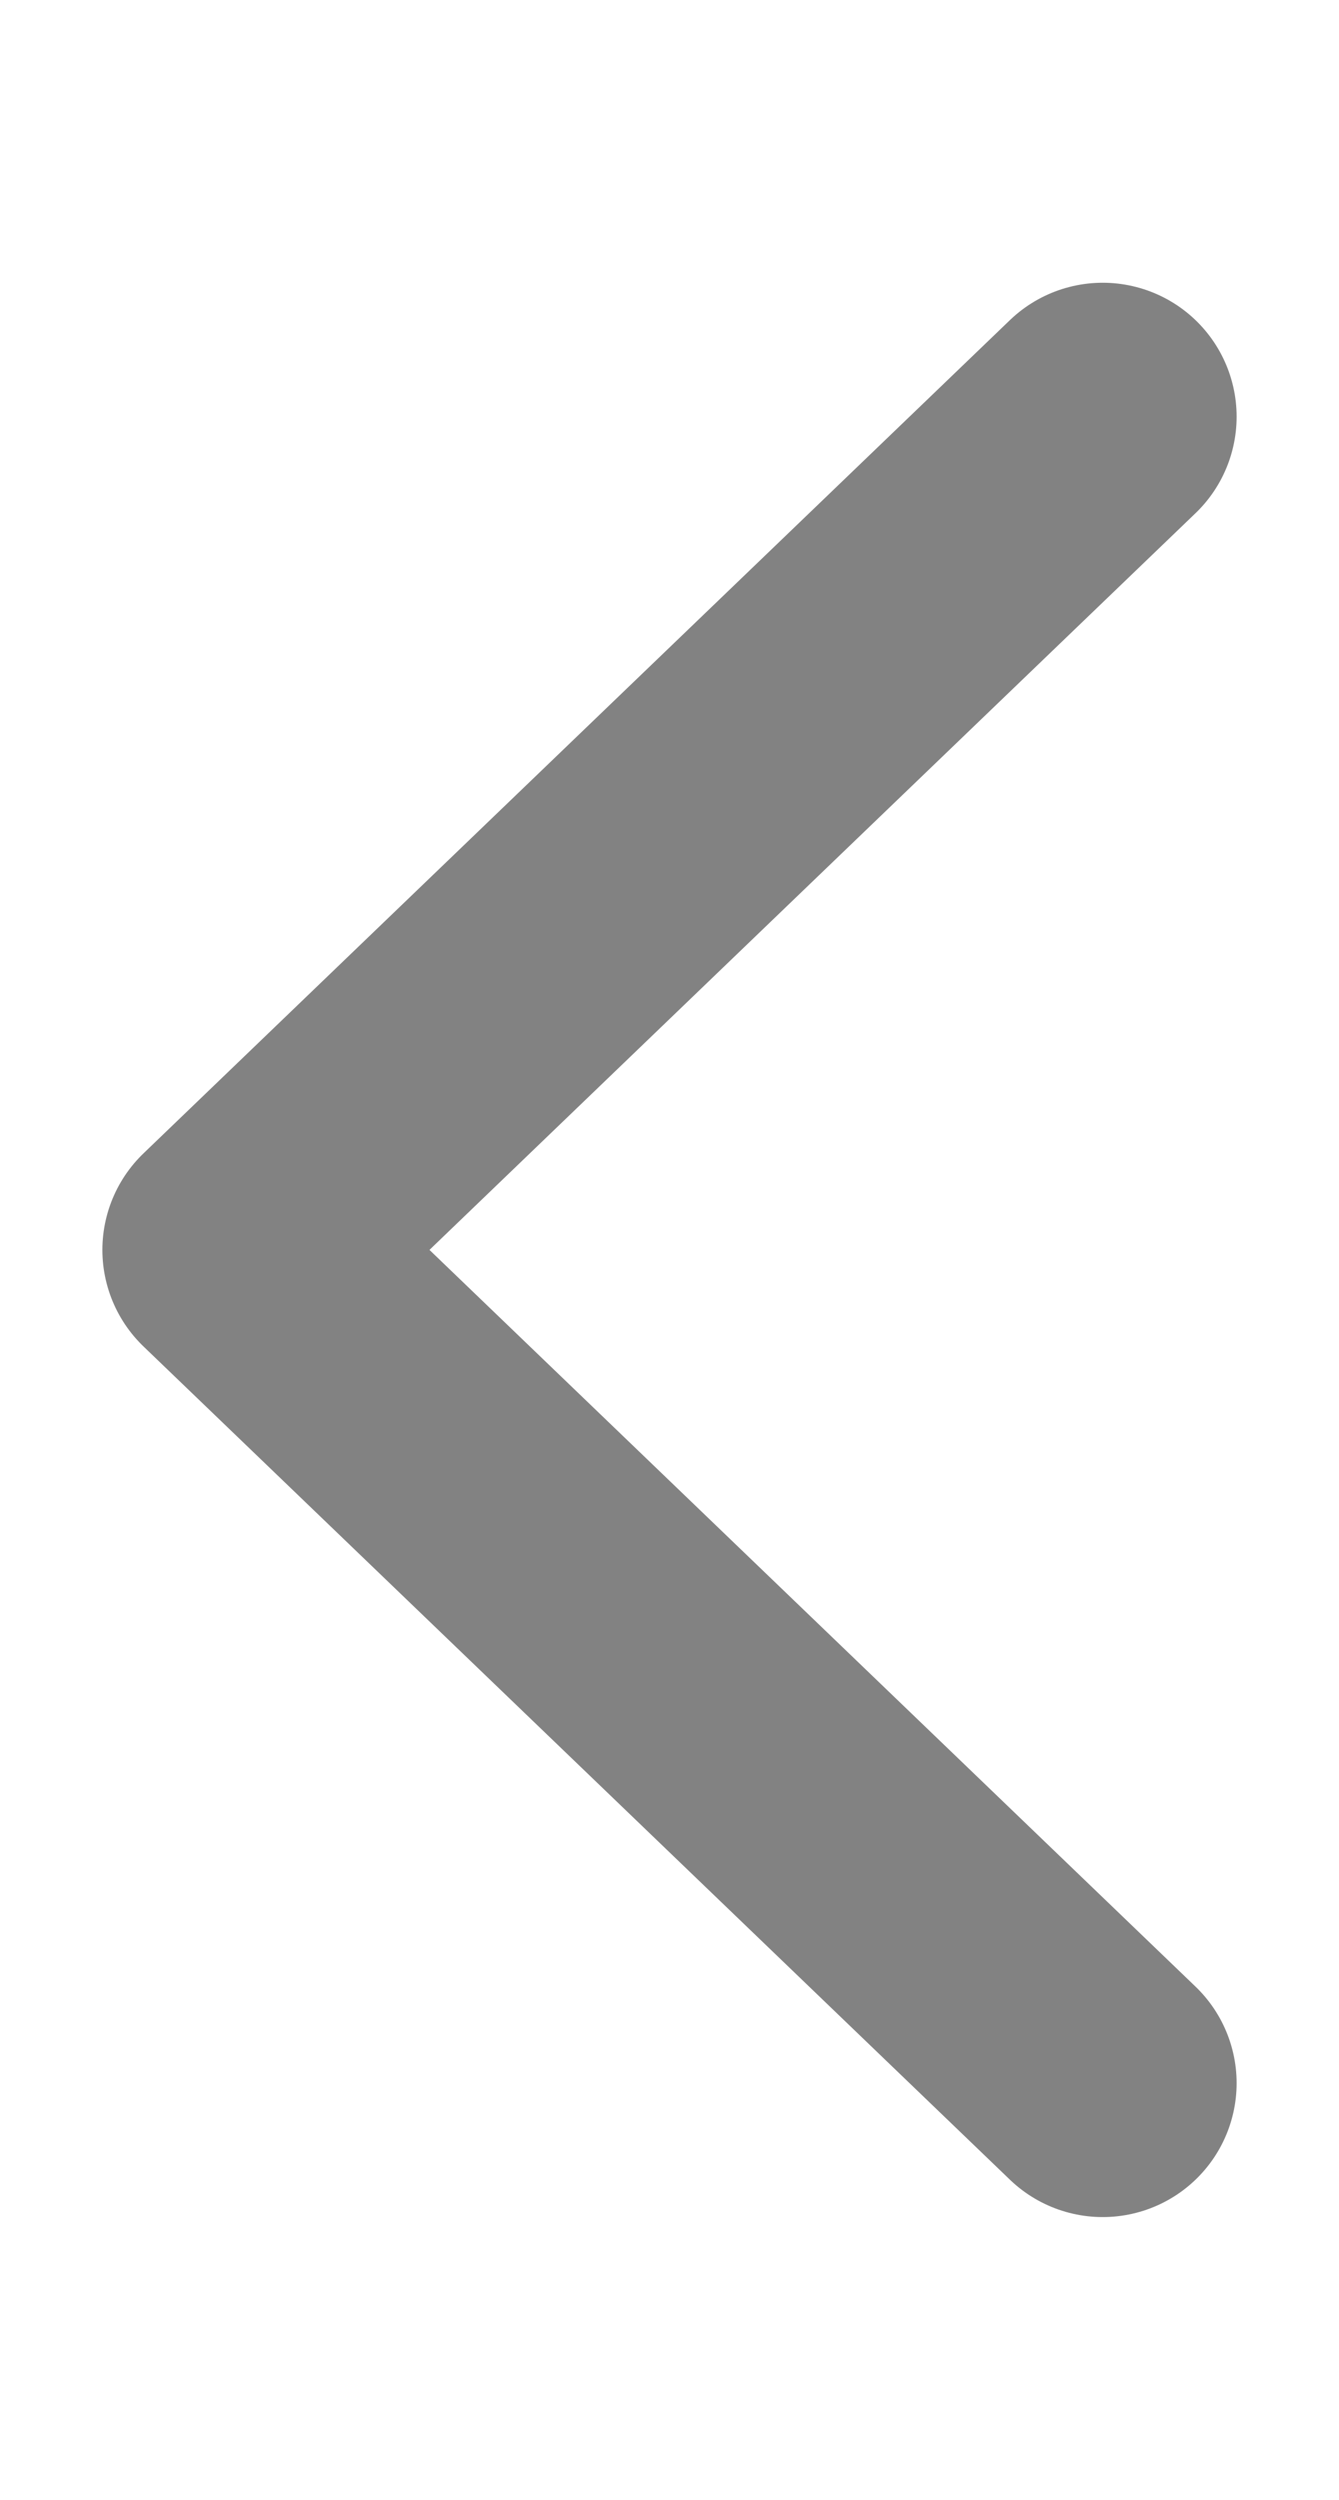 <svg width="15" height="28" viewBox="0 0 15 28" fill="none" xmlns="http://www.w3.org/2000/svg">
<path d="M12.353 4.667C9.118 7.776 5.882 10.89 2.647 14L12.353 23.333" stroke="#828282" stroke-width="3" stroke-linecap="round" stroke-linejoin="round"/>
</svg>
